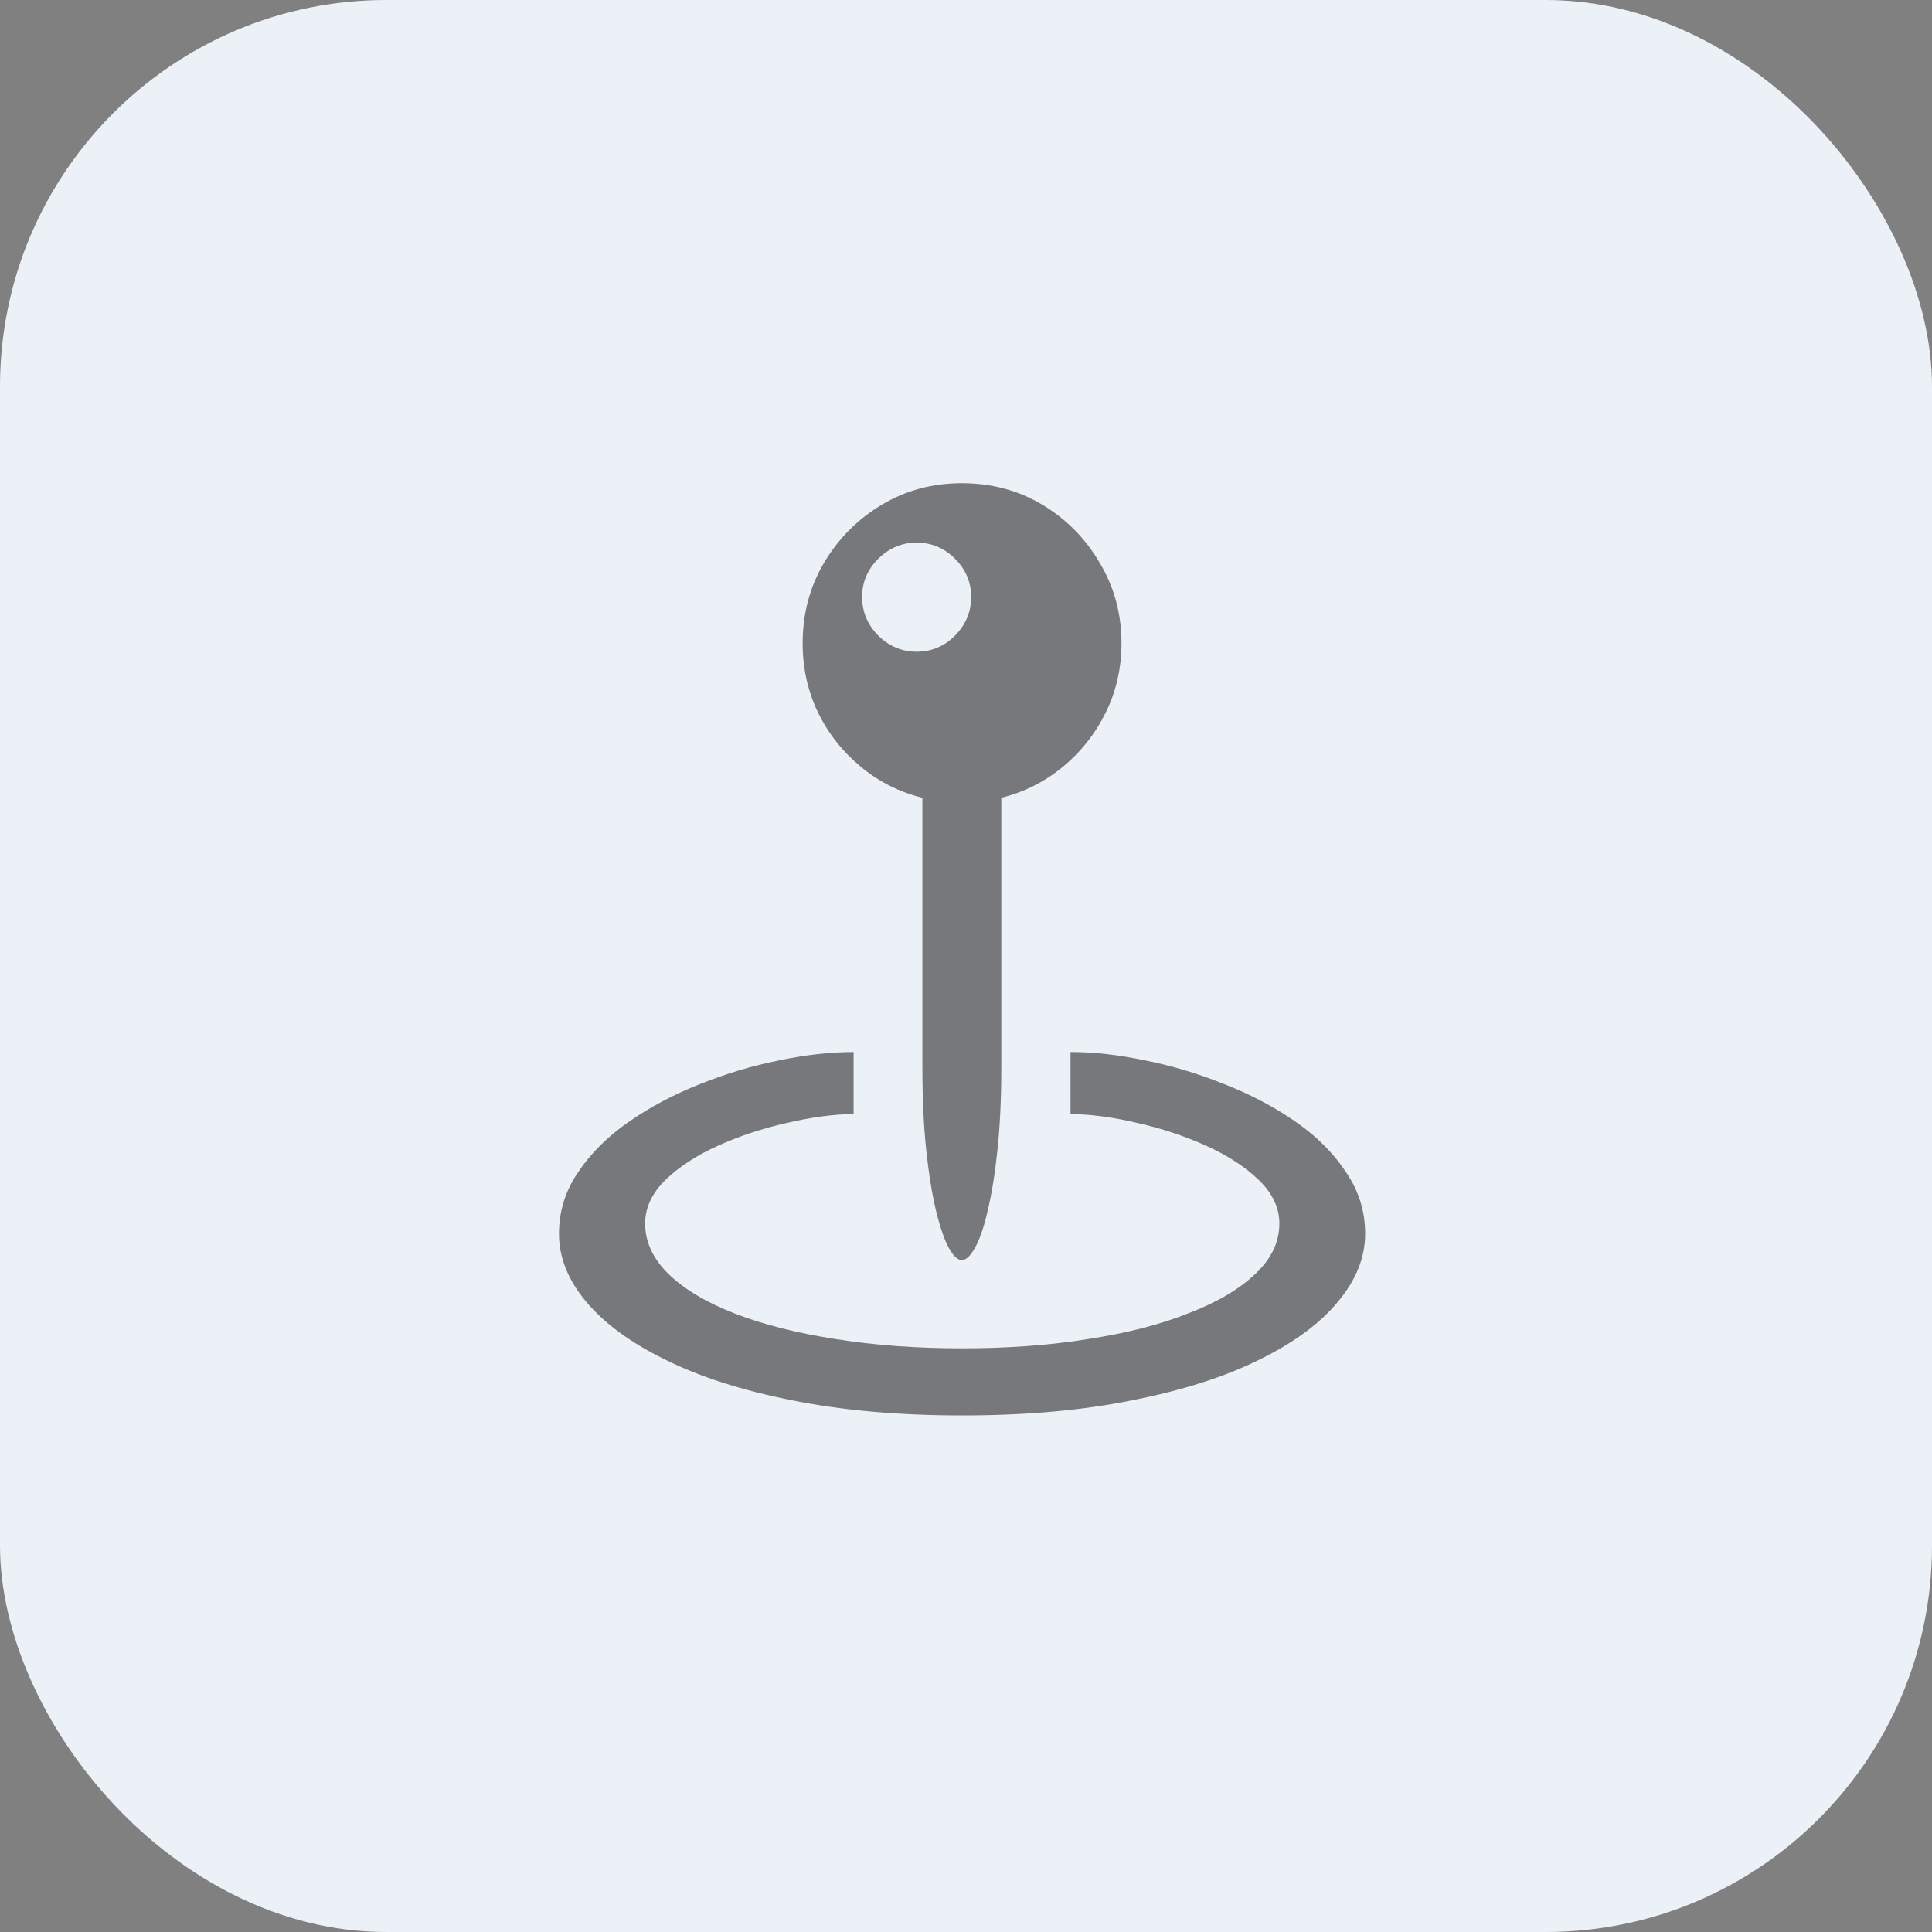 <svg width="40" height="40" viewBox="0 0 40 40" fill="none" xmlns="http://www.w3.org/2000/svg">
<rect x="0" y="0" width="40" height="40" fill="#808080" stroke="none"/>
<rect width="40" height="40" rx="8" fill="#ECF1F7"/>
<path opacity="0.5" d="M16.618 13.317C16.618 13.833 16.724 14.31 16.935 14.75C17.151 15.19 17.447 15.565 17.822 15.875C18.197 16.186 18.622 16.399 19.097 16.517V22.08C19.097 22.73 19.123 23.305 19.176 23.803C19.229 24.301 19.296 24.72 19.378 25.06C19.46 25.399 19.548 25.657 19.642 25.833C19.735 26.003 19.826 26.088 19.914 26.088C20.002 26.088 20.093 26.003 20.186 25.833C20.286 25.657 20.374 25.399 20.45 25.06C20.532 24.72 20.6 24.301 20.652 23.803C20.705 23.305 20.731 22.73 20.731 22.08V16.517C21.206 16.399 21.631 16.186 22.006 15.875C22.381 15.565 22.677 15.19 22.894 14.75C23.11 14.31 23.219 13.833 23.219 13.317C23.219 12.708 23.069 12.154 22.77 11.656C22.477 11.152 22.082 10.751 21.584 10.452C21.086 10.153 20.529 10.004 19.914 10.004C19.305 10.004 18.751 10.153 18.253 10.452C17.755 10.751 17.356 11.152 17.058 11.656C16.765 12.154 16.618 12.708 16.618 13.317ZM18.974 13.493C18.675 13.493 18.411 13.382 18.183 13.159C17.96 12.931 17.849 12.664 17.849 12.359C17.849 12.055 17.96 11.791 18.183 11.568C18.411 11.346 18.675 11.234 18.974 11.234C19.284 11.234 19.551 11.346 19.773 11.568C19.996 11.791 20.107 12.055 20.107 12.359C20.107 12.664 19.996 12.931 19.773 13.159C19.551 13.382 19.284 13.493 18.974 13.493ZM19.923 29.305C21.247 29.305 22.425 29.199 23.456 28.988C24.493 28.783 25.369 28.502 26.084 28.145C26.799 27.793 27.341 27.392 27.71 26.94C28.079 26.495 28.264 26.029 28.264 25.543C28.264 25.08 28.132 24.655 27.868 24.269C27.61 23.876 27.262 23.527 26.822 23.223C26.383 22.918 25.894 22.66 25.355 22.449C24.821 22.232 24.276 22.068 23.72 21.957C23.169 21.84 22.65 21.781 22.164 21.781V23.064C22.592 23.07 23.052 23.132 23.544 23.249C24.042 23.36 24.514 23.516 24.959 23.715C25.404 23.914 25.77 24.151 26.058 24.427C26.345 24.702 26.488 25.004 26.488 25.332C26.488 25.713 26.324 26.059 25.996 26.369C25.668 26.686 25.208 26.958 24.616 27.186C24.03 27.421 23.336 27.6 22.533 27.723C21.736 27.852 20.866 27.916 19.923 27.916C18.974 27.916 18.098 27.852 17.295 27.723C16.498 27.6 15.804 27.424 15.212 27.195C14.626 26.967 14.169 26.694 13.841 26.378C13.519 26.061 13.357 25.713 13.357 25.332C13.357 25.004 13.498 24.702 13.779 24.427C14.066 24.151 14.433 23.914 14.878 23.715C15.323 23.516 15.795 23.36 16.293 23.249C16.791 23.132 17.251 23.07 17.673 23.064V21.781C17.192 21.781 16.674 21.84 16.117 21.957C15.566 22.068 15.021 22.232 14.482 22.449C13.949 22.66 13.463 22.918 13.023 23.223C12.584 23.527 12.232 23.876 11.969 24.269C11.705 24.655 11.573 25.08 11.573 25.543C11.573 26.029 11.758 26.495 12.127 26.94C12.502 27.392 13.047 27.793 13.762 28.145C14.477 28.502 15.35 28.783 16.381 28.988C17.418 29.199 18.599 29.305 19.923 29.305Z" fill="black"/>
</svg>
